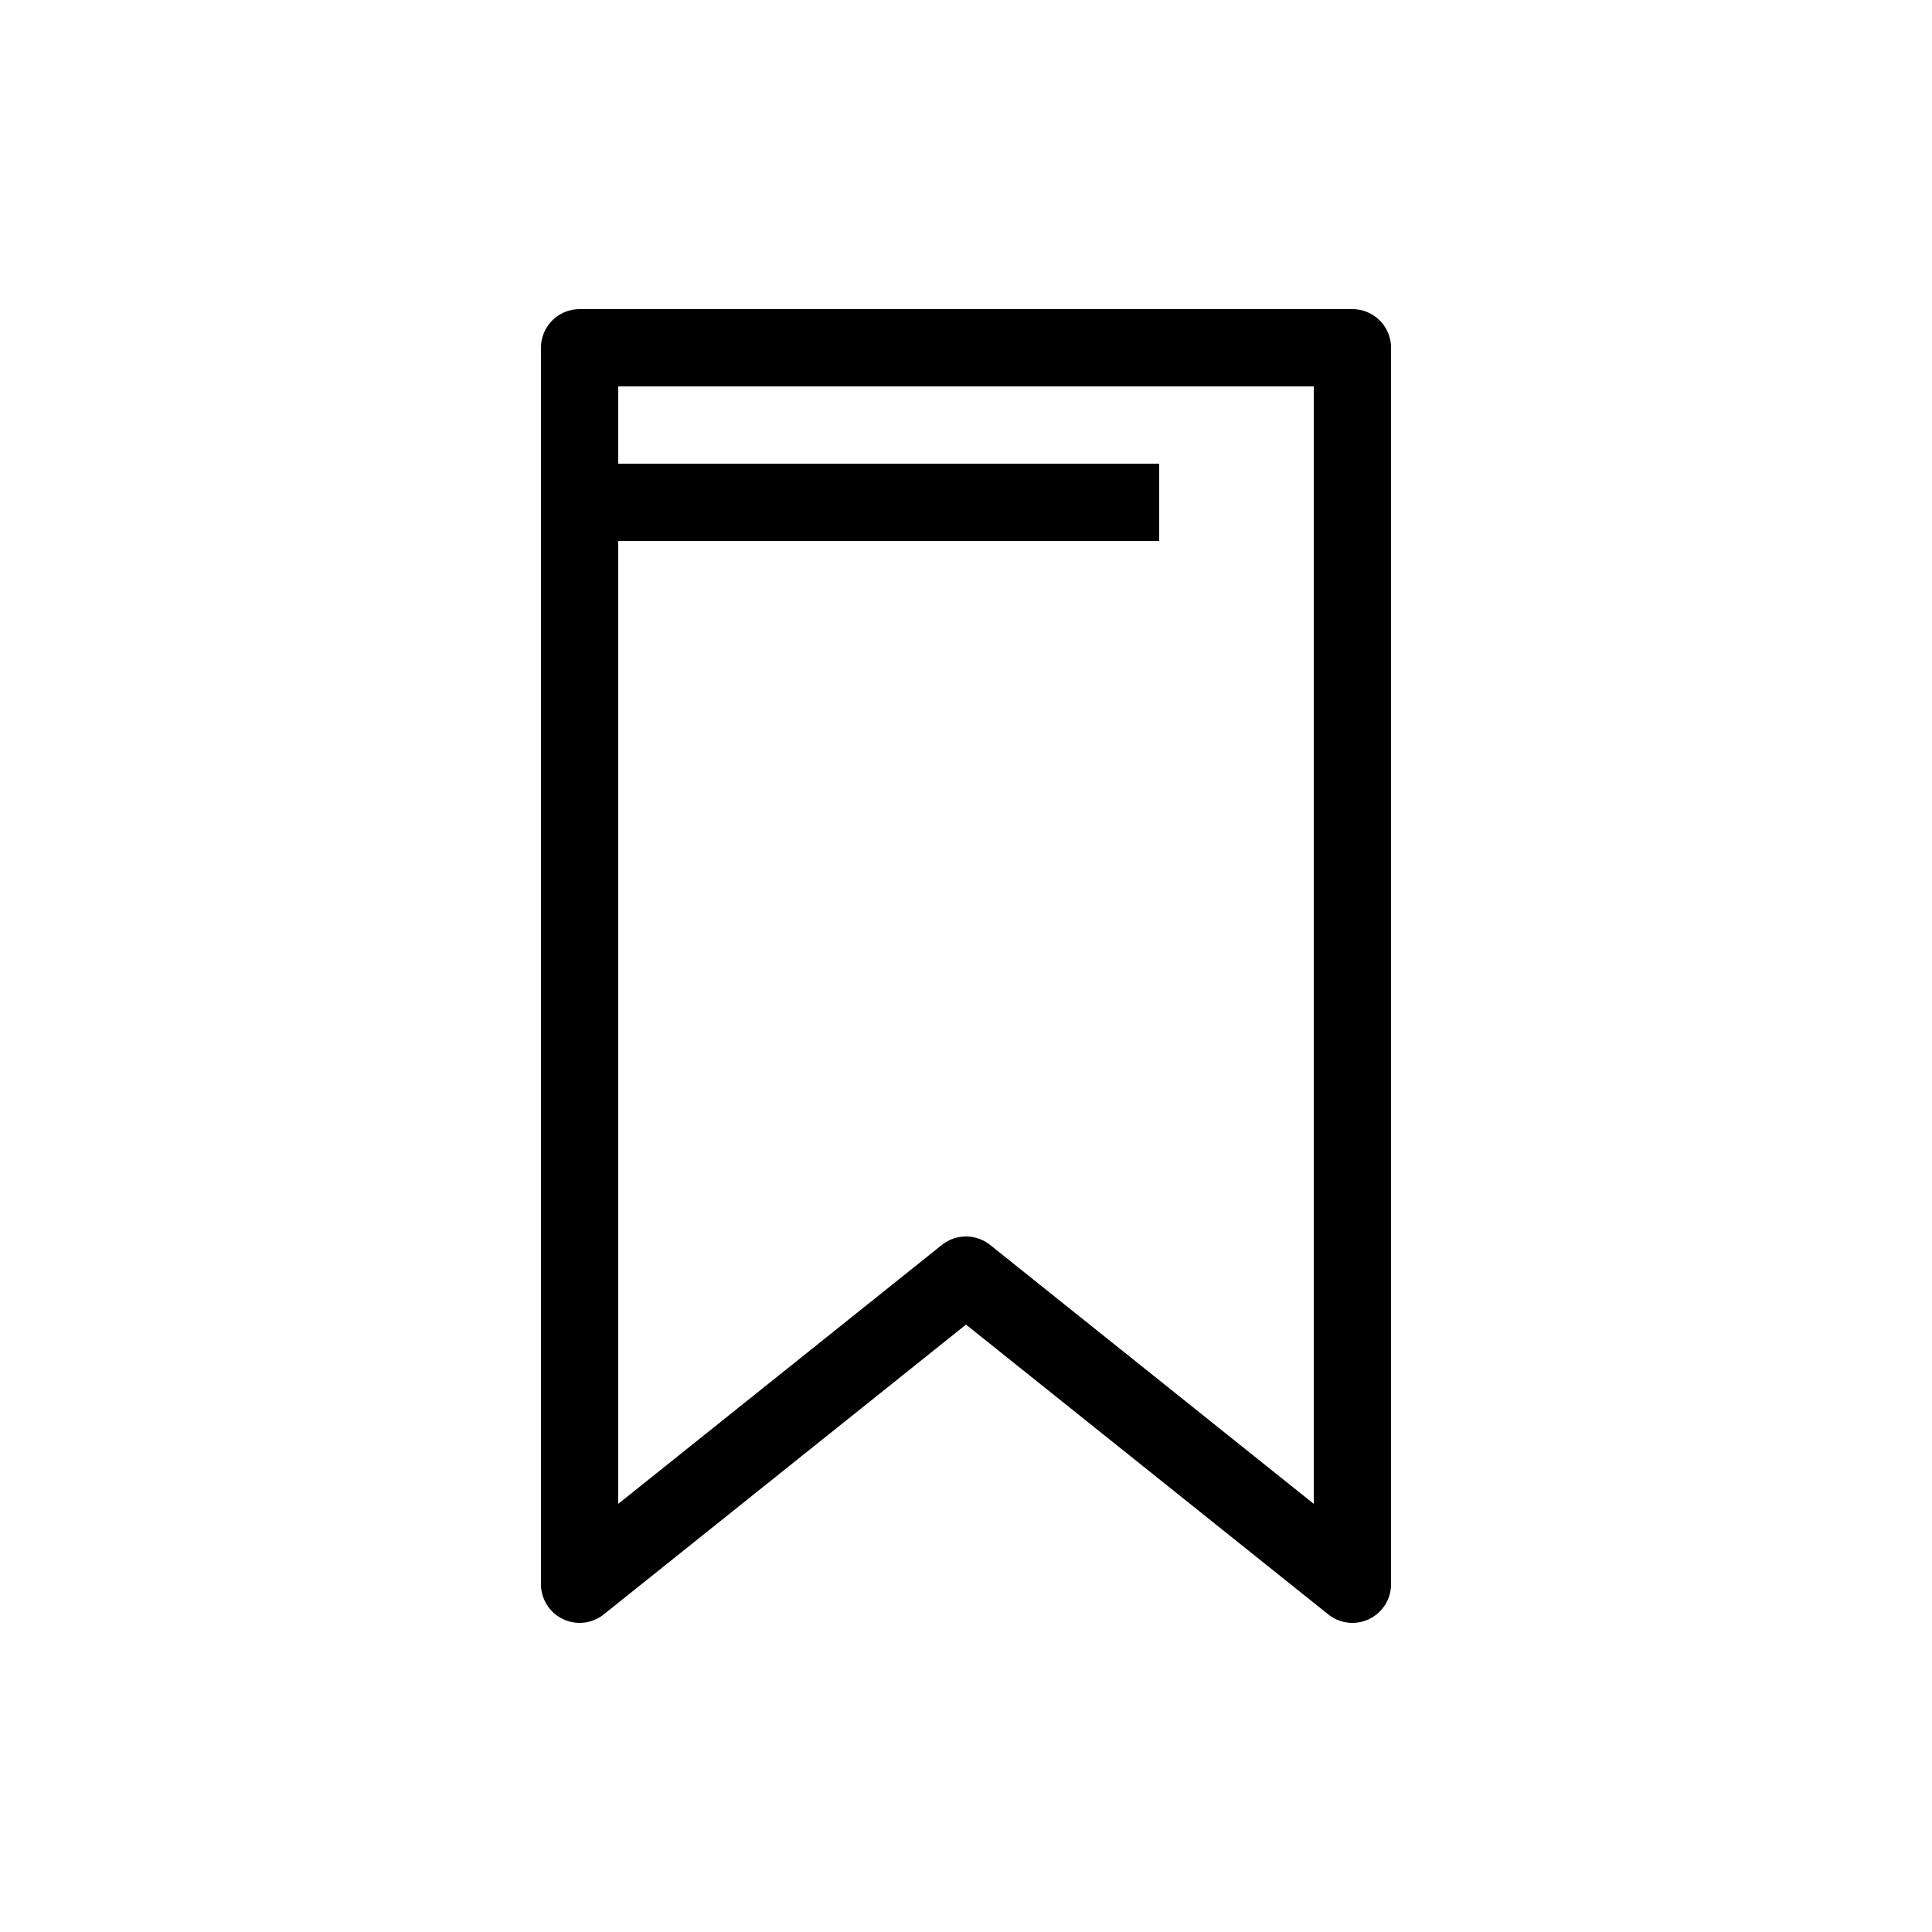 <svg width="25" height="25" fill="none" xmlns="http://www.w3.org/2000/svg">
  <path
    d="M7.5 4.5v16l5-4 5 4v-16h-10z"
    stroke="currentColor"
    stroke-linecap="round"
    stroke-linejoin="round"
  />
  <path d="M7 6.5h8" stroke="currentColor" />
</svg>
